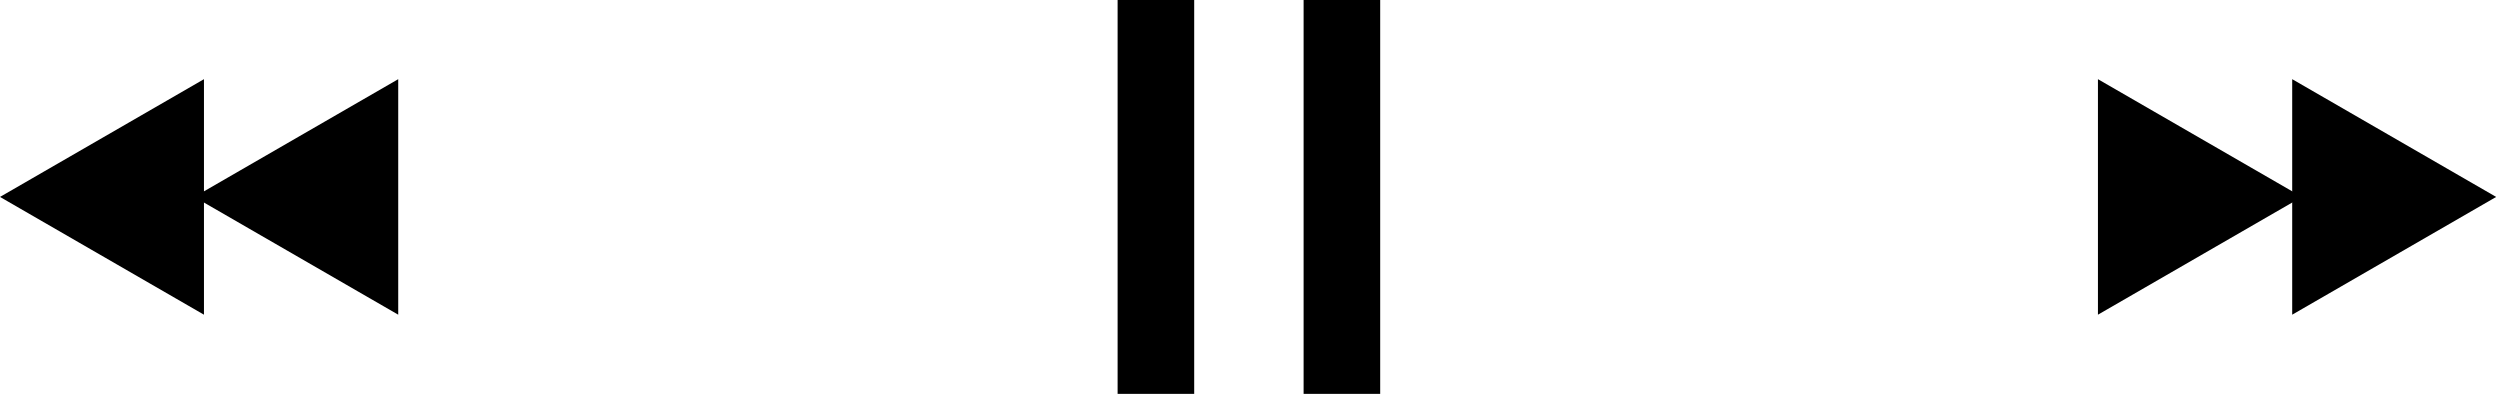 <svg width="457" height="72" viewBox="0 0 457 72" fill="none" xmlns="http://www.w3.org/2000/svg">
<path d="M0 35.999L37.285 14.473V57.526L0 35.999Z" fill="black"/>
<path d="M35.51 36L72.795 14.473V57.526L35.51 36Z" fill="black"/>
<path d="M456.299 35.999L419.014 14.473V57.526L456.299 35.999Z" fill="black"/>
<path d="M420.789 35.999L383.504 14.473V57.526L420.789 35.999Z" fill="black"/>
<rect width="72" height="14" transform="matrix(0 -1 -1 0 218.299 72)" fill="black"/>
<rect width="72" height="14" transform="matrix(0 -1 -1 0 252.299 72)" fill="black"/>
</svg>
